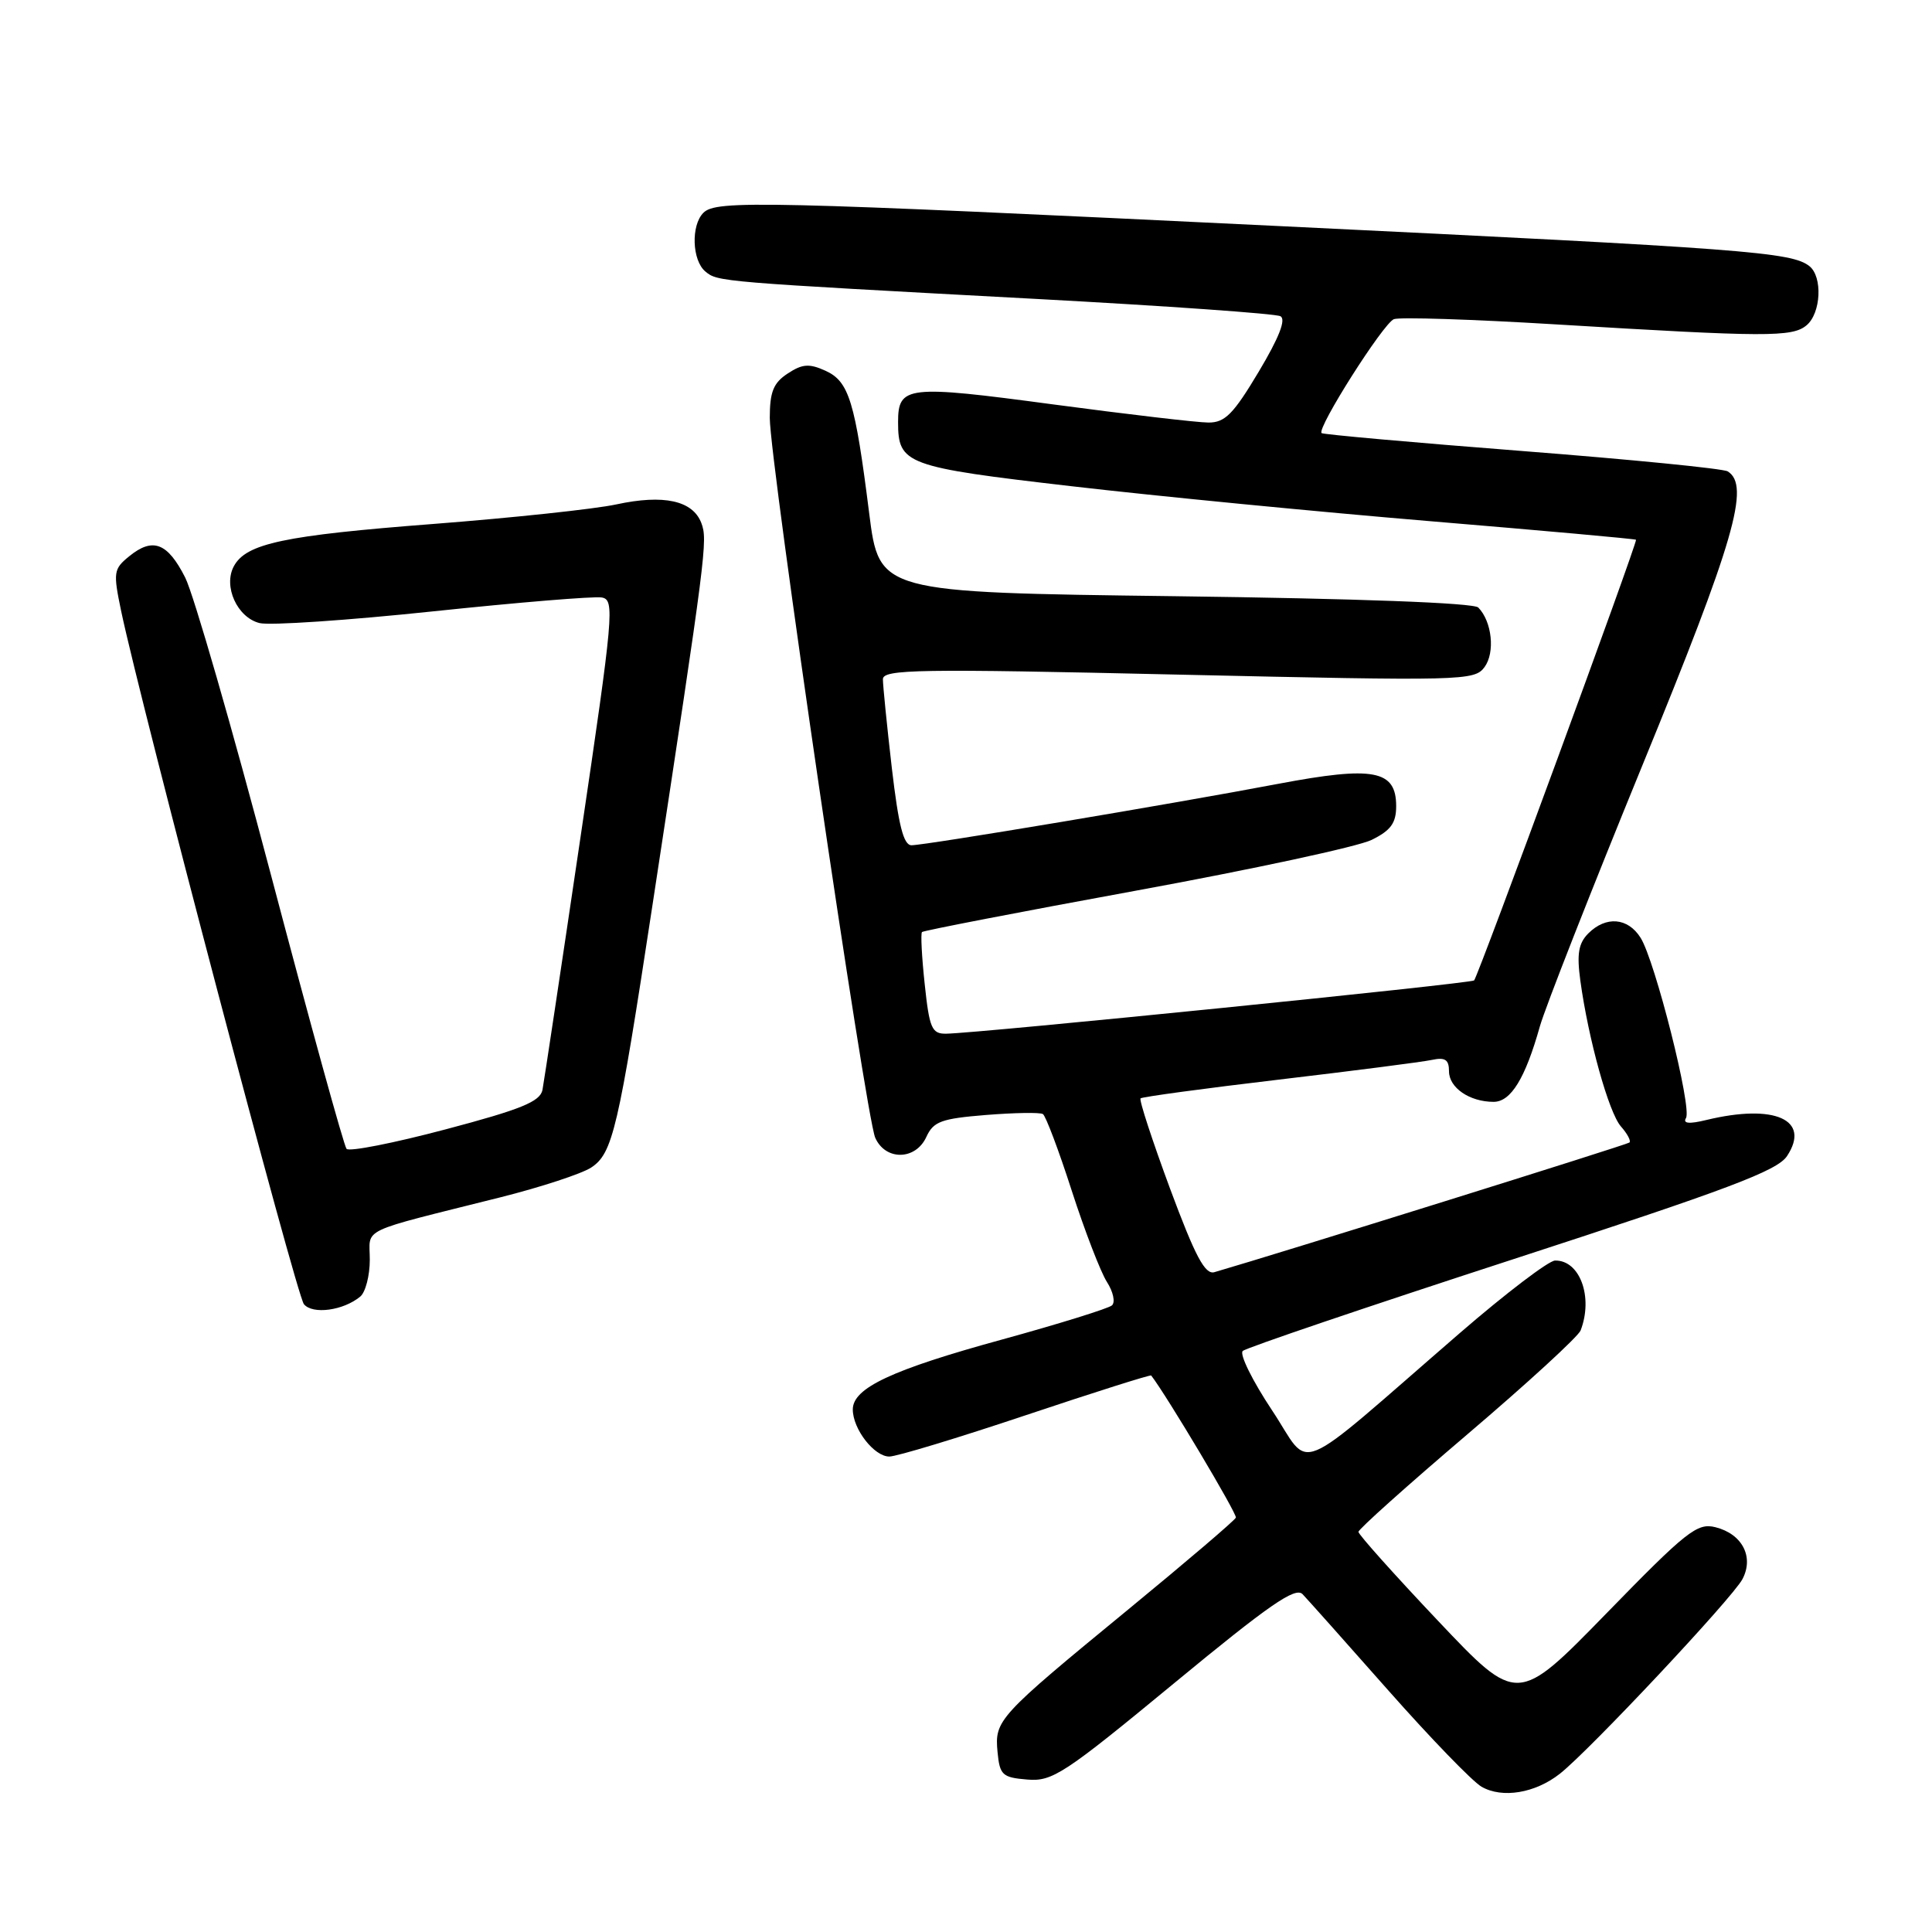 <?xml version="1.0" encoding="UTF-8" standalone="no"?>
<!DOCTYPE svg PUBLIC "-//W3C//DTD SVG 1.1//EN" "http://www.w3.org/Graphics/SVG/1.1/DTD/svg11.dtd" >
<svg xmlns="http://www.w3.org/2000/svg" xmlns:xlink="http://www.w3.org/1999/xlink" version="1.1" viewBox="0 0 256 256">
 <g >
 <path fill="currentColor"
d=" M 206.69 235.03 C 210.61 231.95 229.54 211.77 230.88 209.25 C 232.44 206.30 230.86 203.25 227.29 202.36 C 224.89 201.76 223.47 202.88 212.85 213.79 C 201.06 225.88 201.06 225.88 190.53 214.75 C 184.74 208.63 180.00 203.33 180.00 202.98 C 180.00 202.63 186.50 196.81 194.44 190.05 C 202.38 183.29 209.13 177.10 209.44 176.29 C 211.14 171.87 209.34 166.96 206.05 167.03 C 205.20 167.05 199.55 171.35 193.50 176.58 C 170.77 196.25 173.93 194.95 168.55 186.87 C 165.95 182.96 164.21 179.43 164.67 179.01 C 165.12 178.59 181.19 173.14 200.37 166.90 C 228.99 157.59 235.53 155.13 236.80 153.17 C 239.96 148.37 235.16 146.22 226.12 148.40 C 223.82 148.96 222.96 148.88 223.40 148.15 C 224.23 146.82 219.30 127.28 217.38 124.25 C 215.69 121.58 212.80 121.35 210.46 123.68 C 209.16 124.99 208.92 126.39 209.40 129.92 C 210.47 137.73 213.17 147.42 214.78 149.26 C 215.63 150.22 216.14 151.18 215.91 151.39 C 215.60 151.68 169.47 166.09 160.91 168.57 C 159.67 168.93 158.37 166.47 155.03 157.48 C 152.68 151.12 150.92 145.75 151.13 145.54 C 151.33 145.34 159.60 144.22 169.50 143.05 C 179.40 141.88 188.51 140.71 189.75 140.44 C 191.49 140.07 192.00 140.41 192.00 141.95 C 192.00 144.13 194.73 146.00 197.91 146.00 C 200.20 146.00 202.11 142.88 204.04 136.00 C 204.74 133.53 210.86 117.93 217.65 101.35 C 229.82 71.65 231.94 64.32 228.93 62.46 C 228.34 62.09 216.08 60.88 201.68 59.76 C 187.28 58.64 175.33 57.57 175.12 57.39 C 174.43 56.81 183.30 42.82 184.70 42.29 C 185.44 42.00 195.08 42.31 206.11 42.98 C 234.04 44.67 237.47 44.69 239.37 43.11 C 241.30 41.51 241.53 36.66 239.75 35.26 C 237.38 33.40 231.26 32.94 170.00 29.98 C 100.80 26.63 94.90 26.50 93.20 28.20 C 91.54 29.86 91.70 34.50 93.46 35.97 C 95.11 37.34 95.09 37.34 137.50 39.62 C 154.55 40.54 169.02 41.56 169.66 41.90 C 170.44 42.30 169.49 44.73 166.79 49.25 C 163.44 54.86 162.32 56.00 160.13 55.99 C 158.68 55.99 149.40 54.90 139.50 53.58 C 120.18 50.99 119.00 51.12 119.00 55.93 C 119.00 61.52 119.97 61.88 142.01 64.43 C 153.28 65.74 174.65 67.82 189.50 69.06 C 204.35 70.30 216.63 71.40 216.78 71.52 C 217.04 71.71 195.98 129.05 195.33 129.91 C 195.02 130.31 129.56 136.92 125.37 136.97 C 123.47 137.00 123.15 136.26 122.53 130.42 C 122.14 126.80 121.98 123.69 122.17 123.50 C 122.36 123.31 135.11 120.84 150.51 118.02 C 165.90 115.20 179.96 112.18 181.75 111.29 C 184.29 110.04 185.00 109.06 185.00 106.82 C 185.00 102.03 182.03 101.47 169.38 103.86 C 155.38 106.52 122.62 112.00 120.78 112.00 C 119.72 112.00 119.06 109.37 118.17 101.75 C 117.52 96.11 116.99 90.83 116.99 90.00 C 117.00 88.68 121.62 88.60 156.16 89.39 C 193.95 90.24 195.37 90.21 196.71 88.39 C 198.13 86.45 197.70 82.36 195.88 80.50 C 195.28 79.88 179.83 79.31 155.70 79.00 C 116.50 78.50 116.50 78.50 115.17 68.00 C 113.30 53.17 112.50 50.55 109.39 49.13 C 107.23 48.15 106.32 48.21 104.38 49.49 C 102.48 50.73 102.00 51.92 102.00 55.38 C 102.00 61.13 114.71 147.86 115.97 150.75 C 117.32 153.82 121.33 153.76 122.75 150.64 C 123.69 148.60 124.72 148.22 130.66 147.74 C 134.42 147.44 137.81 147.38 138.19 147.62 C 138.56 147.85 140.29 152.42 142.01 157.77 C 143.74 163.12 145.84 168.56 146.67 169.86 C 147.50 171.15 147.81 172.55 147.34 172.97 C 146.88 173.38 140.35 175.41 132.83 177.48 C 118.15 181.50 113.00 183.92 113.00 186.76 C 113.00 189.36 115.83 193.00 117.84 193.00 C 118.79 193.00 126.95 190.53 135.96 187.51 C 144.98 184.49 152.44 182.13 152.54 182.26 C 154.61 184.94 163.95 200.62 163.76 201.09 C 163.62 201.46 157.20 206.93 149.50 213.26 C 132.18 227.49 131.78 227.93 132.18 232.16 C 132.47 235.21 132.82 235.53 136.12 235.80 C 139.45 236.08 140.99 235.07 155.57 223.04 C 168.16 212.65 171.65 210.23 172.60 211.24 C 173.26 211.93 178.38 217.67 183.97 224.00 C 189.56 230.32 195.11 236.06 196.31 236.75 C 199.06 238.33 203.41 237.61 206.69 235.03 Z  M 47.74 171.80 C 48.43 171.22 49.00 169.03 49.00 166.92 C 49.00 162.59 47.22 163.44 66.27 158.66 C 71.65 157.31 77.07 155.53 78.33 154.71 C 81.19 152.83 81.92 149.71 86.46 119.91 C 93.60 73.08 93.79 71.59 92.93 69.30 C 91.79 66.32 87.94 65.48 81.65 66.84 C 78.82 67.45 67.95 68.61 57.50 69.42 C 37.60 70.95 32.60 72.01 30.98 75.04 C 29.56 77.69 31.43 81.82 34.39 82.56 C 35.74 82.90 46.08 82.20 57.37 81.01 C 68.66 79.82 78.73 78.99 79.74 79.17 C 81.47 79.48 81.31 81.27 76.91 111.00 C 74.35 128.32 72.08 143.37 71.88 144.42 C 71.57 145.97 69.05 147.00 59.03 149.65 C 52.17 151.47 46.27 152.63 45.92 152.23 C 45.57 151.83 41.08 135.54 35.93 116.03 C 30.78 96.52 25.66 78.75 24.54 76.53 C 22.20 71.91 20.25 71.16 17.12 73.71 C 15.04 75.40 14.98 75.82 16.06 81.00 C 18.72 93.64 39.27 171.61 40.27 172.81 C 41.42 174.21 45.50 173.66 47.74 171.80 Z "/>
</g>
</svg>